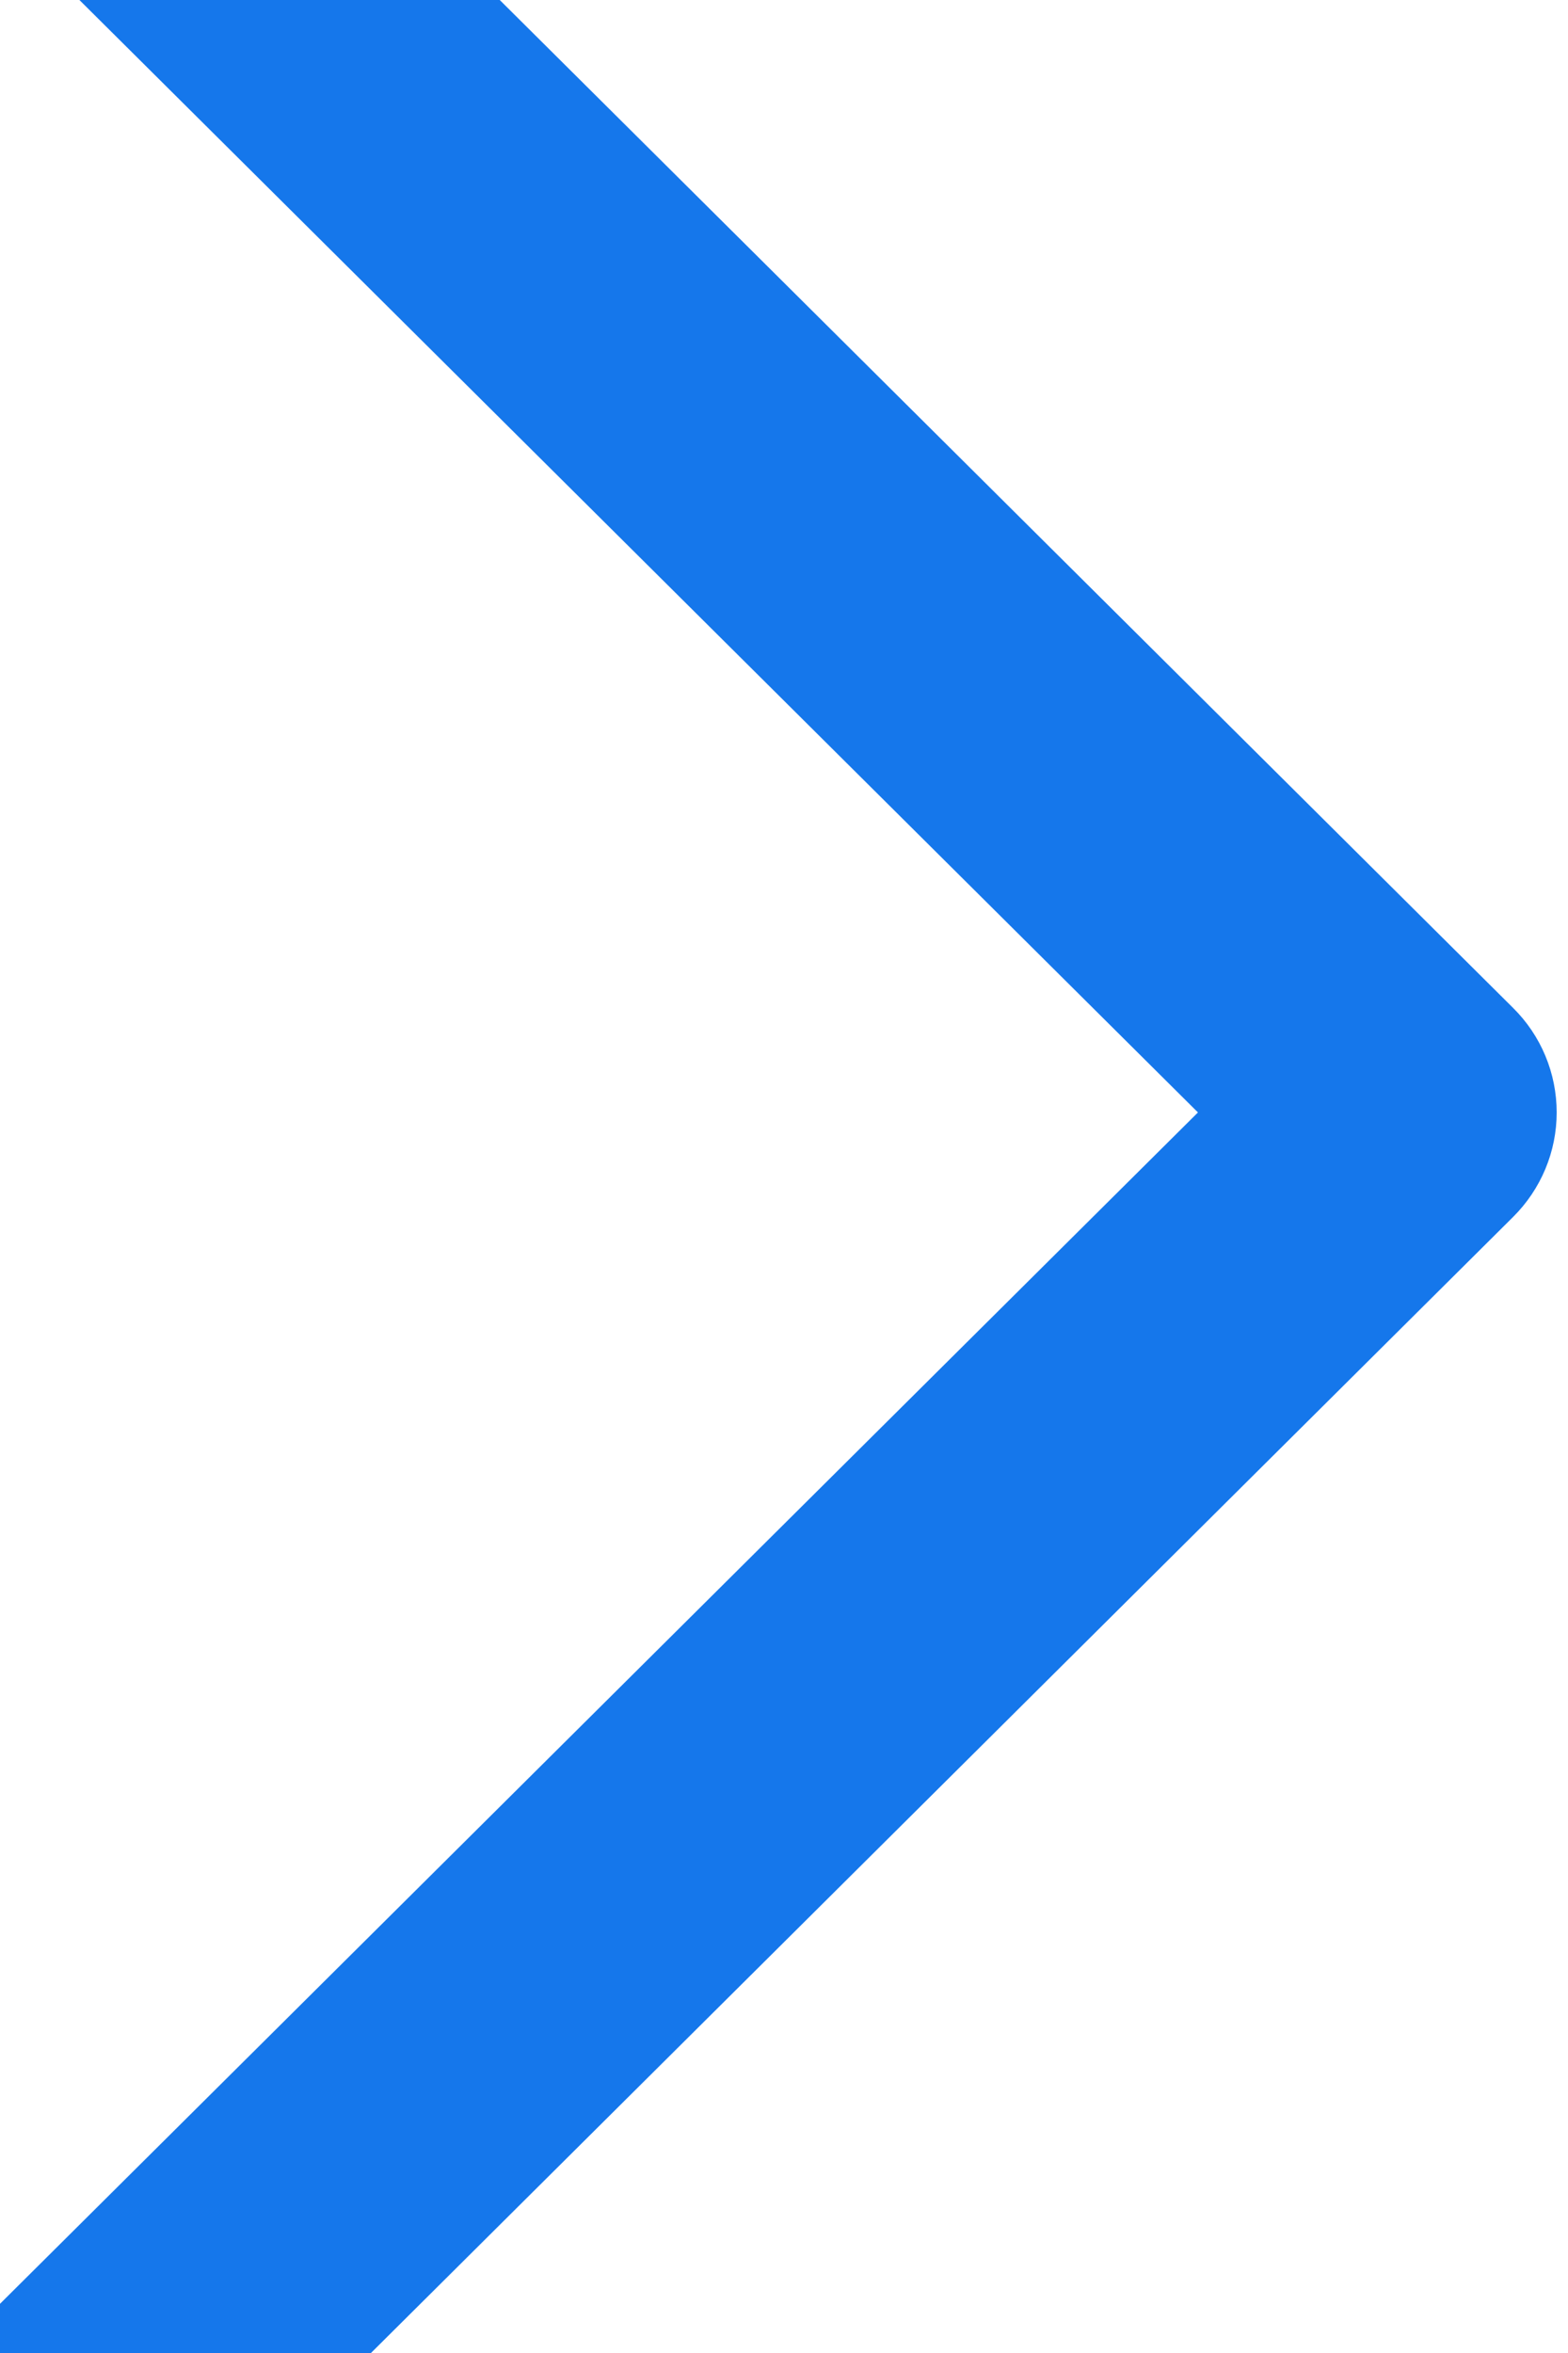 <svg xmlns="http://www.w3.org/2000/svg" width="18" height="27" viewBox="0 0 18 27" fill="none">
  <g clip-path="url(#clip0_62_4169)">
    <path fill-rule="evenodd" clip-rule="evenodd" d="M-5.499 -8.772C-5.341 -8.93 -5.153 -9.055 -4.946 -9.141C-4.739 -9.226 -4.517 -9.27 -4.292 -9.27C-4.068 -9.27 -3.846 -9.226 -3.639 -9.141C-3.432 -9.055 -3.244 -8.93 -3.086 -8.772L17.369 11.565C17.528 11.722 17.654 11.909 17.74 12.115C17.826 12.321 17.87 12.542 17.87 12.765C17.87 12.988 17.826 13.208 17.74 13.414C17.654 13.62 17.528 13.807 17.369 13.965L-3.086 34.302C-3.406 34.62 -3.84 34.799 -4.292 34.799C-4.745 34.799 -5.179 34.62 -5.499 34.302C-5.819 33.983 -5.999 33.552 -5.999 33.102C-5.999 32.652 -5.819 32.22 -5.499 31.902L13.752 12.765L-5.499 -6.373C-5.658 -6.53 -5.784 -6.717 -5.87 -6.923C-5.956 -7.129 -6 -7.35 -6 -7.572C-6 -7.795 -5.956 -8.016 -5.87 -8.222C-5.784 -8.428 -5.658 -8.615 -5.499 -8.772Z" fill="#1577EB"/>
  </g>
  <defs>
    <clipPath id="clip0_62_4169">
      <rect width="24" height="44.471" fill="white" transform="translate(-6 -9.471)"/>
    </clipPath>
  </defs>
</svg>